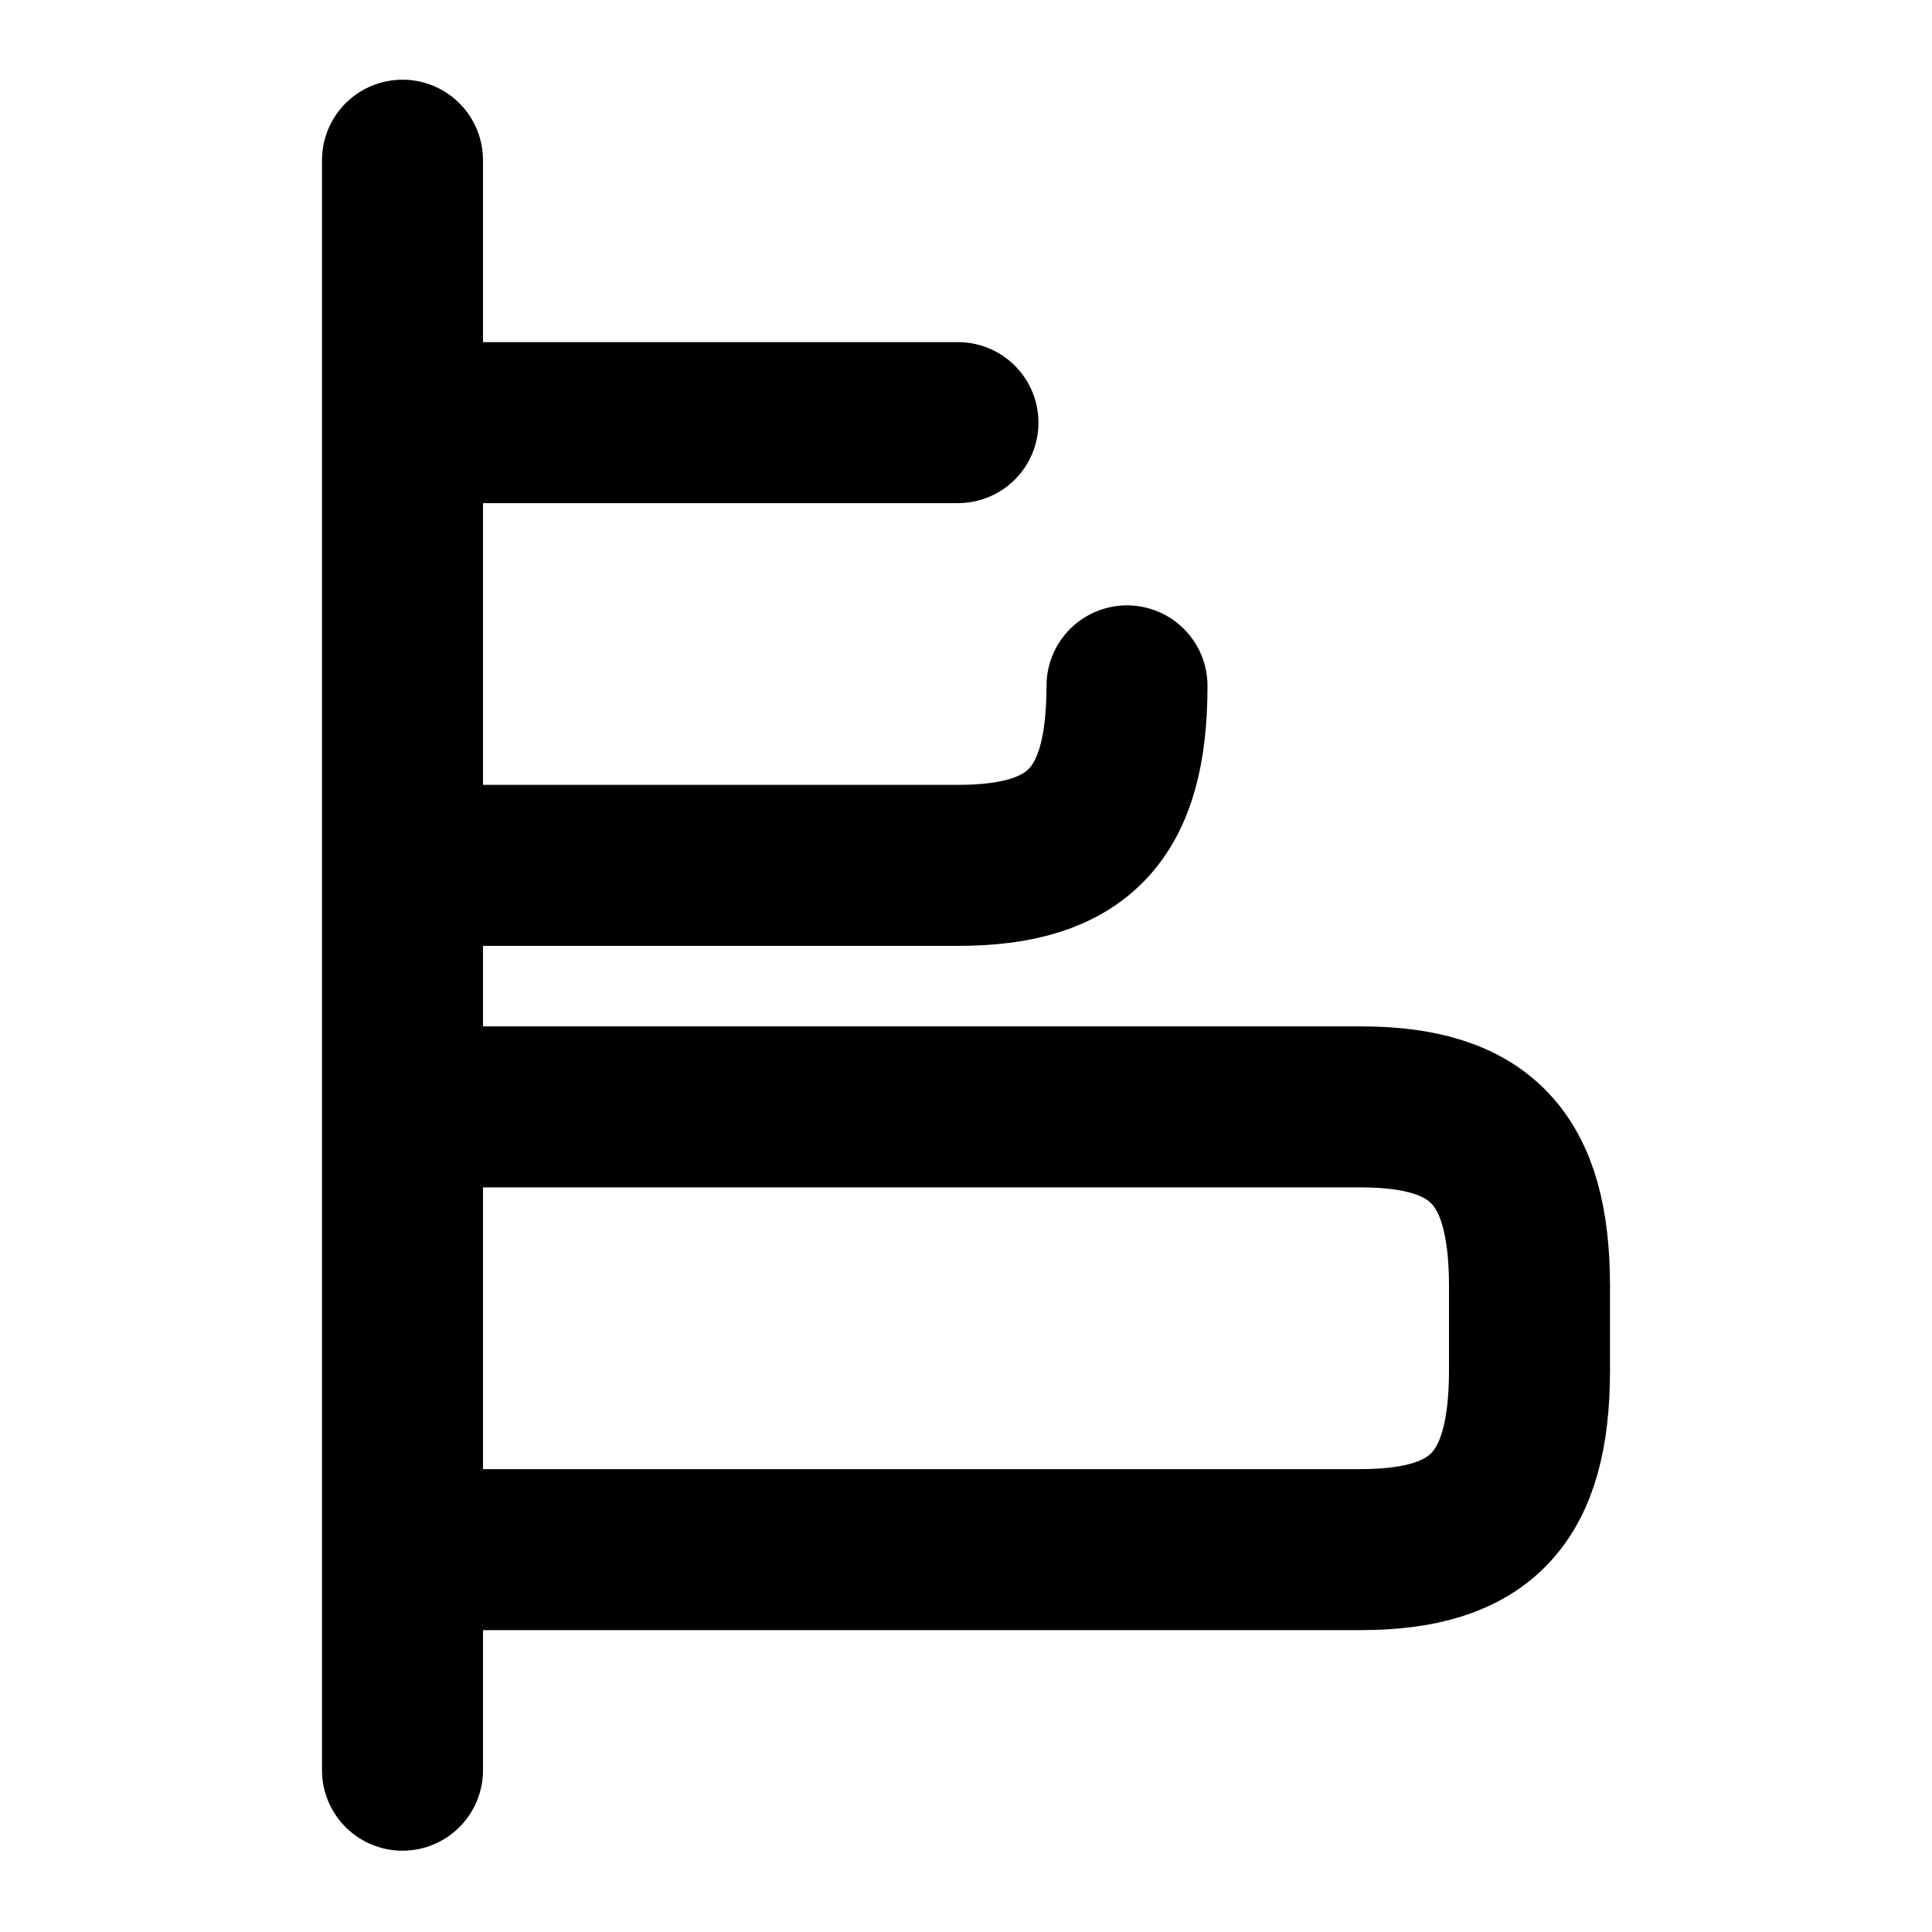 <svg
  width="24"
  height="24"
  viewBox="0 0 24 24"
  xmlns="http://www.w3.org/2000/svg"
  fill="none"
  stroke="currentColor"
  stroke-width="2"
  stroke-linecap="round"
  stroke-linejoin="round"
>
  <path d="M5.1 19.25h11.8c1.5 0 2.1-.64 2.1-2.23v-1.04c0-1.59-.6-2.23-2.1-2.23H5.1" />
  <path d="M5.1 10.75h6.8c1.5 0 2.1-.64 2.1-2.23" />
  <path d="M5.1 5.25h6.8" />
  <path d="M5 1.99v20" />
</svg>
